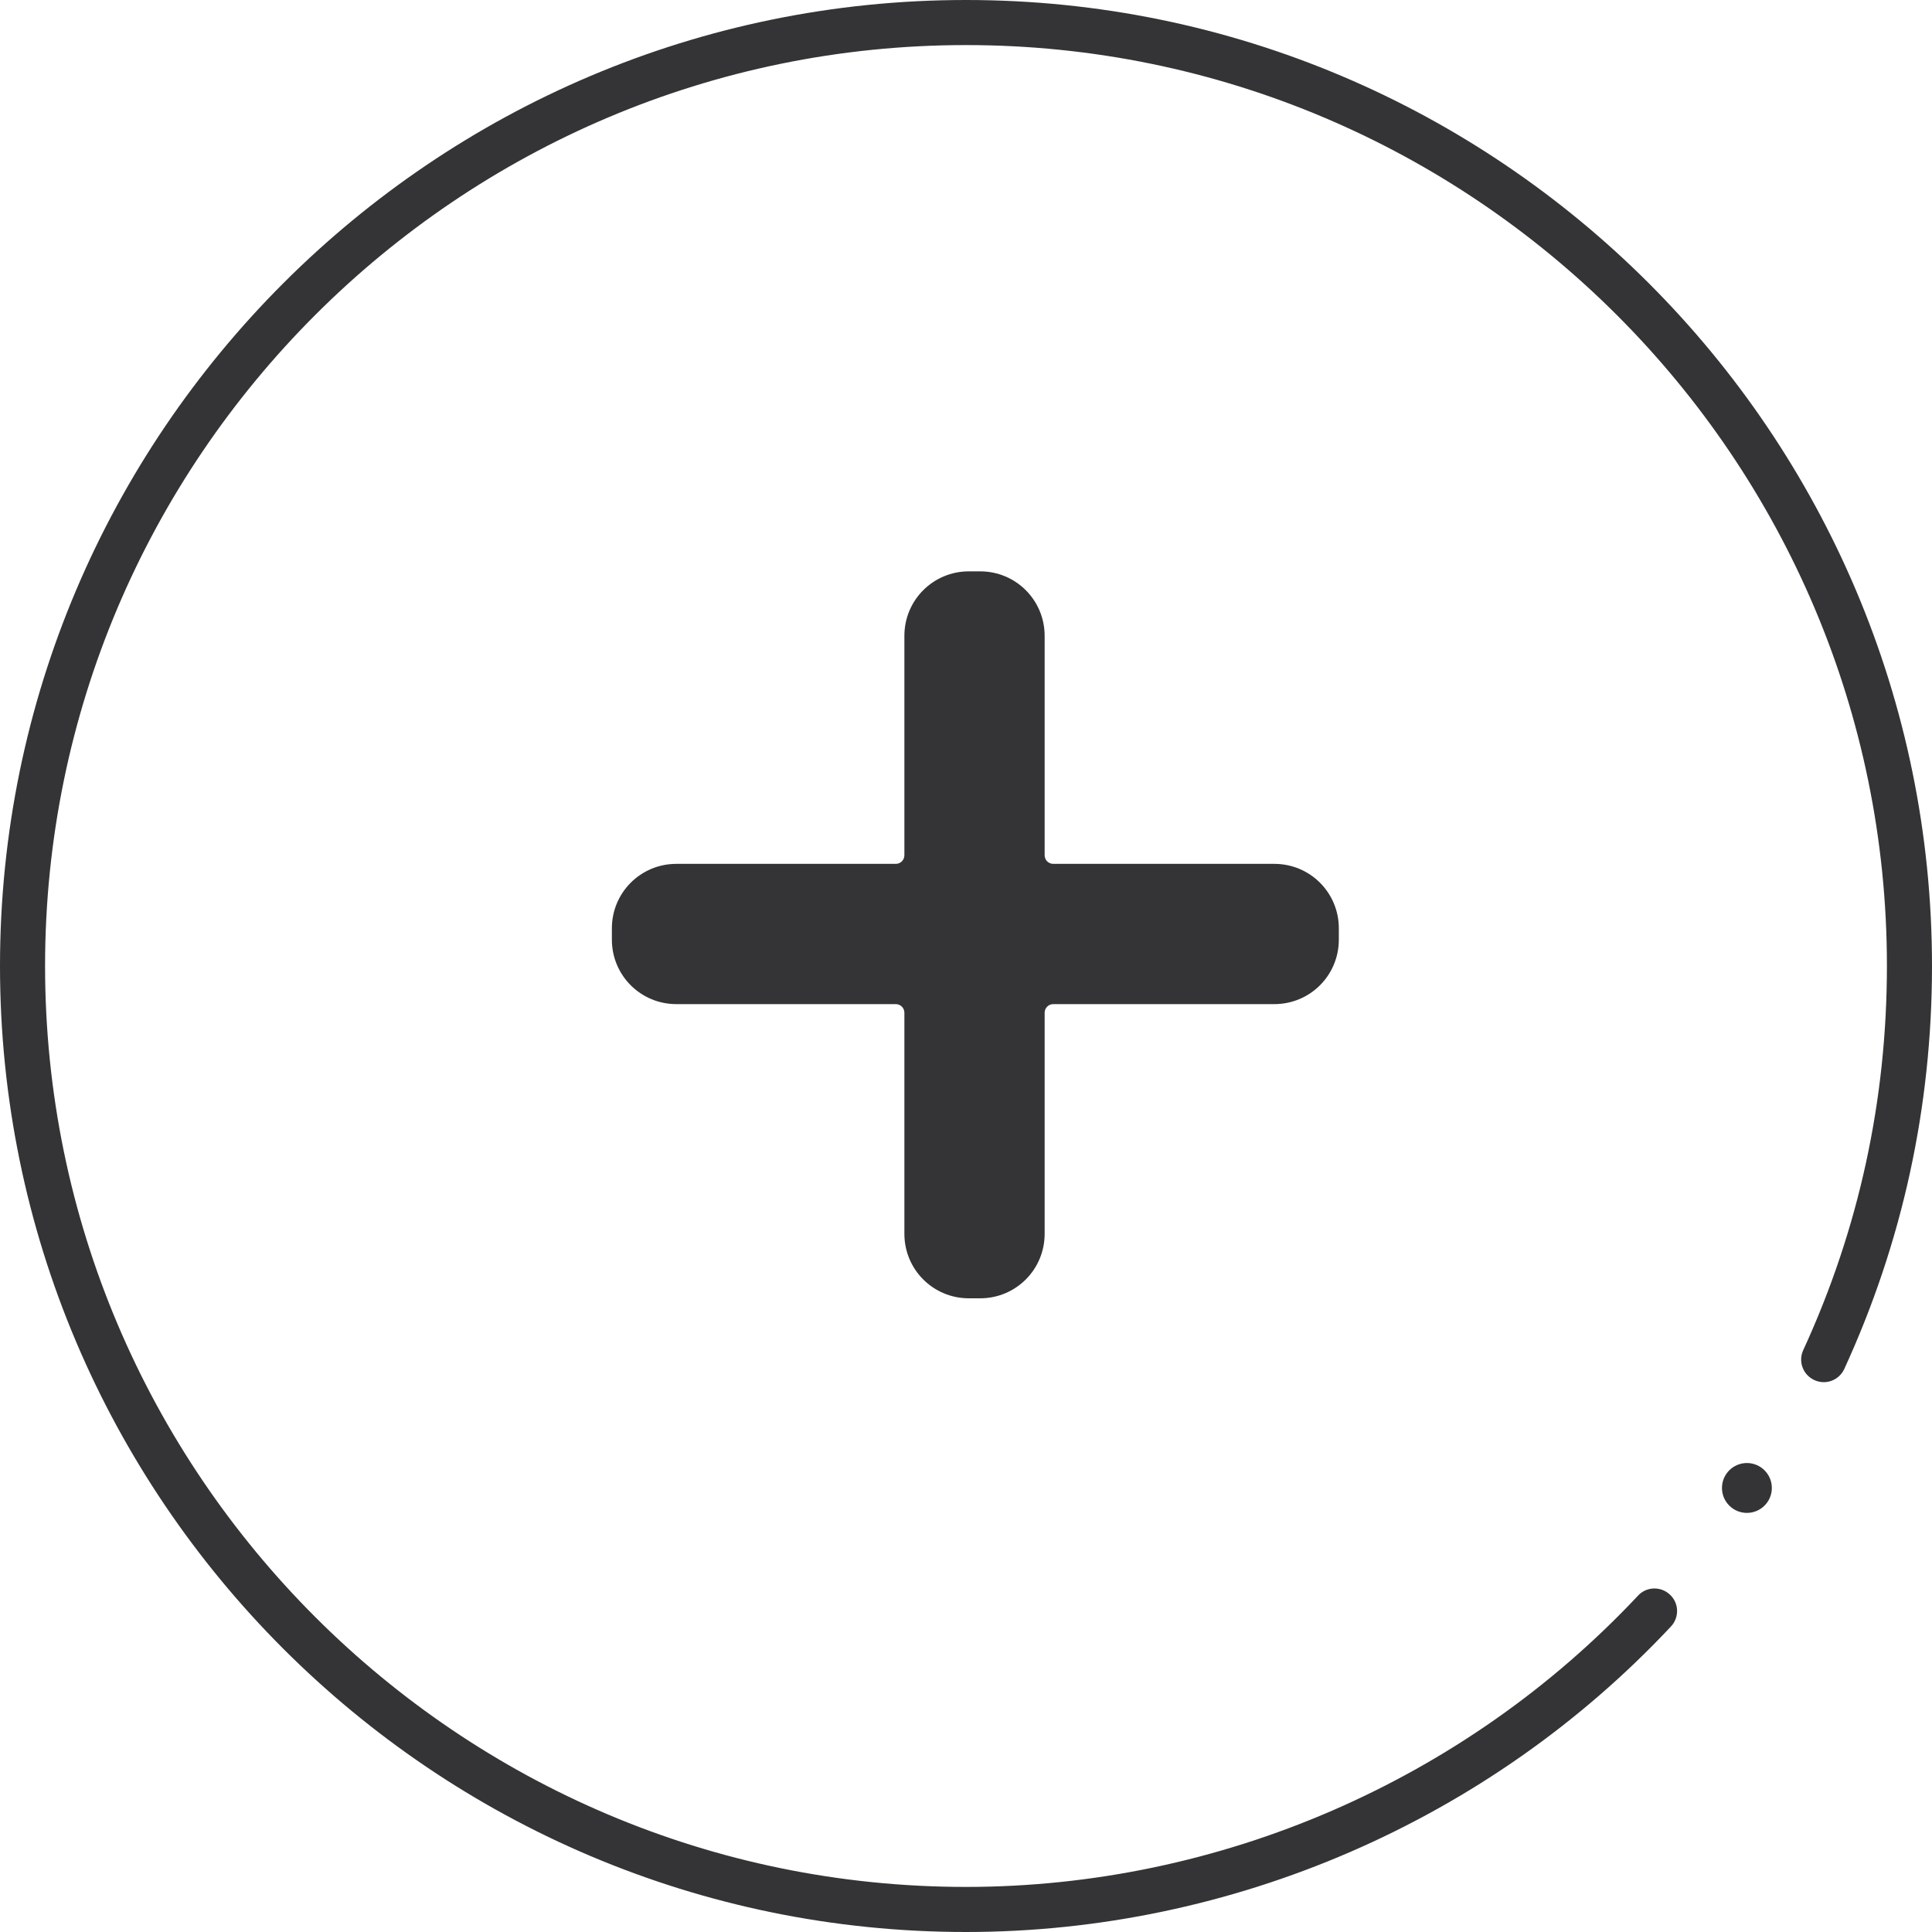 <?xml version="1.0" encoding="UTF-8"?>
<svg id="_Шар_2" data-name="Шар 2" xmlns="http://www.w3.org/2000/svg" viewBox="0 0 80.58 80.58">
  <defs>
    <style>
      .cls-1 {
        fill: #343436;
      }
    </style>
  </defs>
  <g id="_адреса" data-name="адреса">
    <g>
      <path class="cls-1" d="M40.29,80.58C18.07,80.58,0,62.5,0,40.29S18.07,0,40.29,0s40.29,18.07,40.29,40.29c0,5.87-1.23,11.52-3.66,16.81-.22,.47-.77,.68-1.25,.46-.47-.22-.68-.77-.46-1.25,2.32-5.04,3.49-10.43,3.49-16.03C78.7,19.11,61.47,1.88,40.29,1.88S1.88,19.11,1.88,40.29s17.23,38.41,38.41,38.41c10.58,0,20.79-4.43,28.03-12.15,.35-.38,.95-.4,1.33-.04,.38,.35,.4,.95,.04,1.33-7.59,8.1-18.31,12.74-29.4,12.74Z"/>
      <circle class="cls-1" cx="72.86" cy="62.06" r="1.04"/>
      <path class="cls-1" d="M55.84,38.72v.47c0,1.49-1.2,2.69-2.69,2.69h-9.22c-.2,0-.36,.16-.36,.36v9.22c0,1.49-1.2,2.69-2.69,2.69h-.47c-1.49,0-2.69-1.2-2.69-2.69v-9.22c0-.2-.16-.36-.36-.36h-9.15c-1.49,0-2.69-1.2-2.69-2.69v-.47c0-1.49,1.2-2.69,2.69-2.69h9.15c.2,0,.36-.16,.36-.36v-9.15c0-1.49,1.2-2.69,2.69-2.69h.47c1.49,0,2.69,1.2,2.69,2.69v9.15c0,.2,.16,.36,.36,.36h9.22c1.49,0,2.69,1.2,2.69,2.69Z"/>
    </g>
  </g>
</svg>